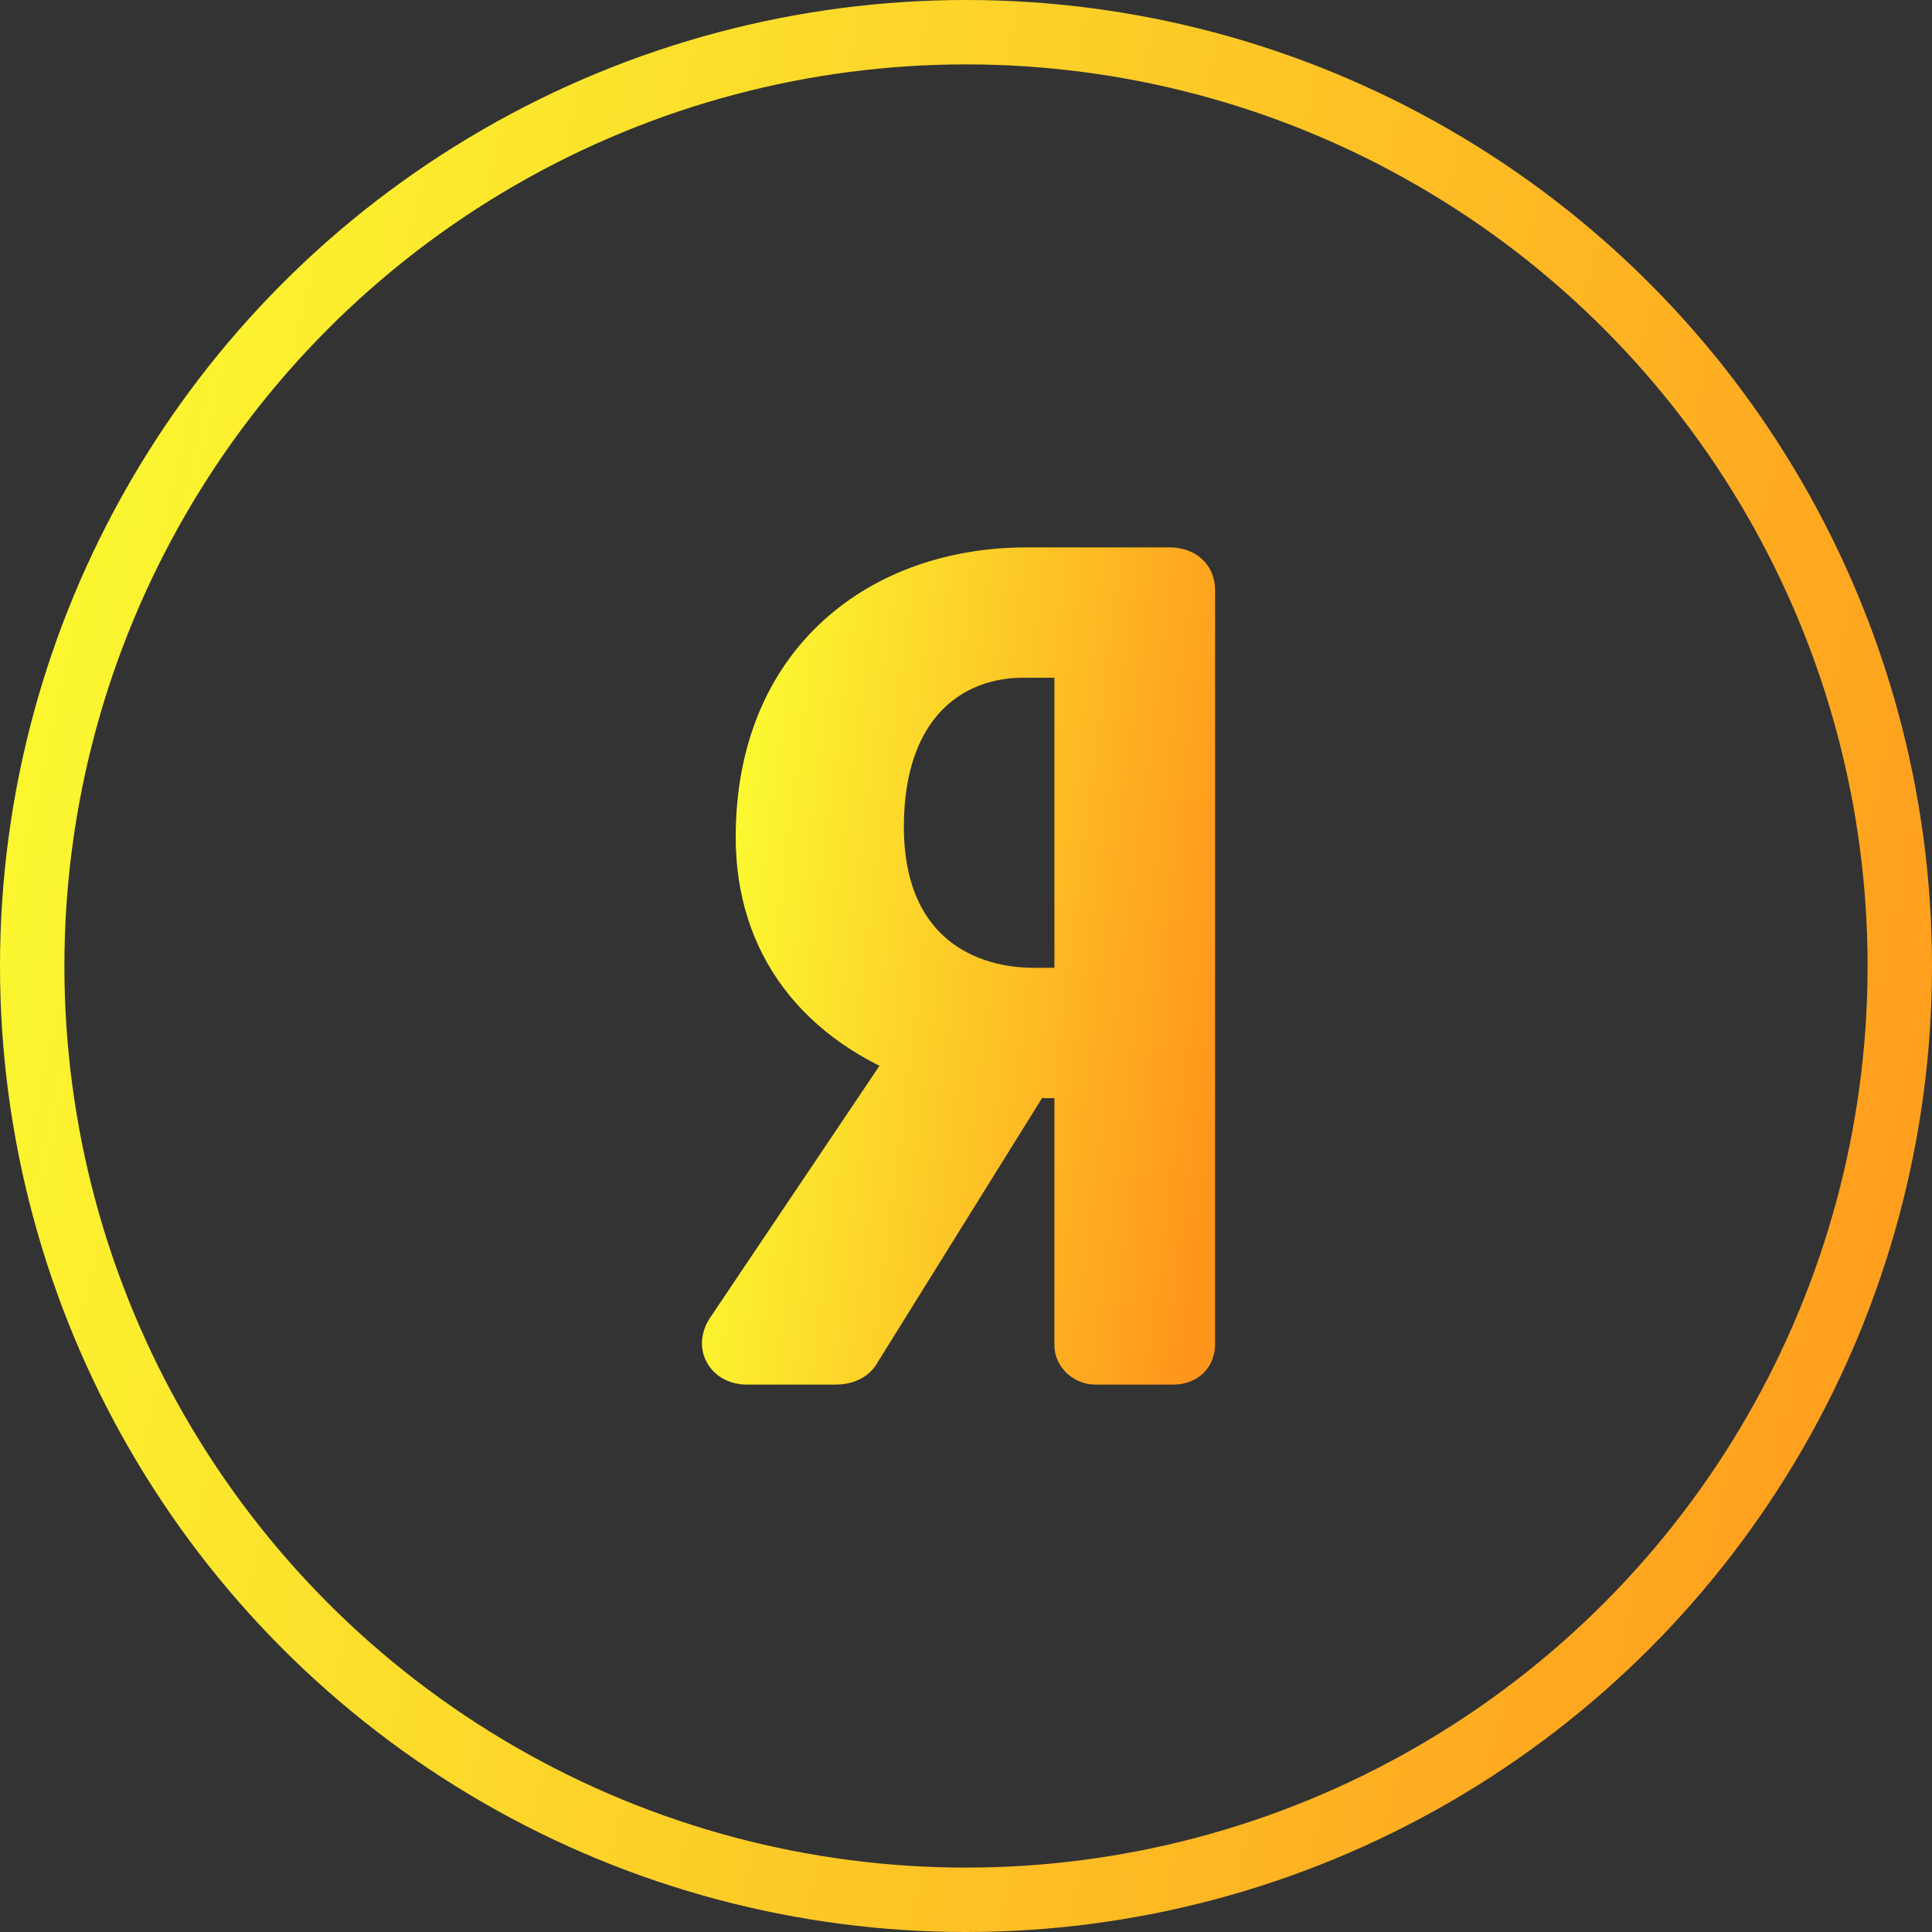 <svg width="30" height="30" viewBox="0 0 30 30" fill="none" xmlns="http://www.w3.org/2000/svg">
<rect x="0" y="0" width="30" height="30" fill="#333333" stroke="none"/>
<circle cx="15" cy="15" r="14.5" stroke="url(#paint0_linear_135_2678)"/>
<mask id="path-2-outside-1_135_2678" maskUnits="userSpaceOnUse" x="10.4" y="8" width="9" height="14" fill="black">
<rect fill="white" x="10.4" y="8" width="9" height="14"/>
<path d="M16.873 15.528H16.058C14.777 15.528 13.535 14.76 13.535 12.84C13.535 10.84 14.699 10.024 15.883 10.024H16.873V15.528H16.873ZM18.154 9H15.941C13.768 9 11.924 10.36 11.924 13C11.924 14.584 12.817 15.752 14.408 16.328L11.439 20.744C11.342 20.888 11.439 21 11.594 21H12.972C13.088 21 13.166 20.968 13.205 20.888L15.902 16.552H16.873V20.888C16.873 20.936 16.931 21 17.009 21H18.212C18.329 21 18.368 20.952 18.368 20.872V9.16C18.368 9.048 18.29 9 18.154 9"/>
</mask>
<path d="M16.873 15.528H16.058C14.777 15.528 13.535 14.76 13.535 12.84C13.535 10.84 14.699 10.024 15.883 10.024H16.873V15.528H16.873ZM18.154 9H15.941C13.768 9 11.924 10.36 11.924 13C11.924 14.584 12.817 15.752 14.408 16.328L11.439 20.744C11.342 20.888 11.439 21 11.594 21H12.972C13.088 21 13.166 20.968 13.205 20.888L15.902 16.552H16.873V20.888C16.873 20.936 16.931 21 17.009 21H18.212C18.329 21 18.368 20.952 18.368 20.872V9.16C18.368 9.048 18.29 9 18.154 9" fill="url(#paint1_linear_135_2678)"/>
<path d="M16.873 10.024H17.373V9.524H16.873V10.024ZM16.873 15.528H16.373V16.028H16.873V15.528ZM14.408 16.328L14.823 16.607L15.18 16.076L14.578 15.858L14.408 16.328ZM11.439 20.744L11.854 21.023L11.854 21.023L11.439 20.744ZM13.205 20.888L12.78 20.624L12.766 20.646L12.755 20.67L13.205 20.888ZM15.902 16.552V16.052H15.625L15.478 16.288L15.902 16.552ZM16.873 16.552H17.373V16.052H16.873V16.552ZM18.368 9.16H18.868H18.368ZM16.873 15.028H16.058V16.028H16.873V15.028ZM16.058 15.028C15.512 15.028 15.012 14.865 14.654 14.536C14.304 14.215 14.035 13.686 14.035 12.84H13.035C13.035 13.914 13.386 14.729 13.978 15.273C14.561 15.807 15.322 16.028 16.058 16.028V15.028ZM14.035 12.84C14.035 11.938 14.295 11.37 14.624 11.03C14.955 10.687 15.405 10.524 15.883 10.524V9.524C15.177 9.524 14.453 9.769 13.905 10.334C13.357 10.902 13.035 11.742 13.035 12.84H14.035ZM15.883 10.524H16.873V9.524H15.883V10.524ZM16.373 10.024V15.528H17.373V10.024H16.373ZM16.873 16.028H16.873V15.028H16.873V16.028ZM18.154 8.5H15.941V9.5H18.154V8.5ZM15.941 8.5C14.753 8.5 13.621 8.872 12.78 9.641C11.932 10.416 11.424 11.556 11.424 13H12.424C12.424 11.804 12.837 10.944 13.455 10.379C14.079 9.808 14.956 9.5 15.941 9.5V8.5ZM11.424 13C11.424 13.89 11.676 14.686 12.169 15.342C12.66 15.996 13.369 16.484 14.238 16.798L14.578 15.858C13.856 15.597 13.322 15.212 12.969 14.742C12.618 14.274 12.424 13.694 12.424 13H11.424ZM13.993 16.049L11.024 20.465L11.854 21.023L14.823 16.607L13.993 16.049ZM11.024 20.465C10.896 20.656 10.831 20.948 11.009 21.209C11.164 21.434 11.413 21.5 11.594 21.5V20.5C11.62 20.5 11.743 20.51 11.834 20.644C11.883 20.715 11.905 20.799 11.899 20.879C11.894 20.955 11.867 21.004 11.854 21.023L11.024 20.465ZM11.594 21.5H12.972V20.5H11.594V21.5ZM12.972 21.5C13.171 21.5 13.493 21.439 13.654 21.107L12.755 20.67C12.769 20.642 12.789 20.61 12.819 20.582C12.848 20.553 12.88 20.533 12.907 20.52C12.959 20.497 12.99 20.5 12.972 20.5V21.5ZM13.629 21.152L16.327 16.816L15.478 16.288L12.78 20.624L13.629 21.152ZM15.902 17.052H16.873V16.052H15.902V17.052ZM16.373 16.552V20.888H17.373V16.552H16.373ZM16.373 20.888C16.373 21.098 16.485 21.25 16.576 21.332C16.679 21.426 16.829 21.5 17.009 21.5V20.5C17.11 20.5 17.193 20.542 17.248 20.592C17.29 20.63 17.373 20.727 17.373 20.888H16.373ZM17.009 21.5H18.212V20.5H17.009V21.5ZM18.212 21.5C18.324 21.5 18.512 21.479 18.669 21.337C18.839 21.183 18.868 20.987 18.868 20.872H17.868C17.868 20.837 17.877 20.705 17.998 20.595C18.053 20.546 18.109 20.522 18.148 20.511C18.185 20.5 18.209 20.5 18.212 20.5V21.5ZM18.868 20.872V9.16H17.868V20.872H18.868ZM18.868 9.16C18.868 8.974 18.794 8.768 18.602 8.631C18.442 8.517 18.265 8.5 18.154 8.5V9.5C18.179 9.5 18.109 9.507 18.021 9.445C17.972 9.41 17.928 9.359 17.9 9.298C17.873 9.24 17.868 9.189 17.868 9.16H18.868Z" fill="url(#paint2_linear_135_2678)" mask="url(#path-2-outside-1_135_2678)"/>
<defs>
<linearGradient id="paint0_linear_135_2678" x1="0" y1="0" x2="34.902" y2="7.657" gradientUnits="userSpaceOnUse">
<stop stop-color="#FBFF32"/>
<stop offset="1" stop-color="#FF961C"/>
</linearGradient>
<linearGradient id="paint1_linear_135_2678" x1="11.4" y1="9" x2="19.761" y2="10.065" gradientUnits="userSpaceOnUse">
<stop stop-color="#FBFF32"/>
<stop offset="1" stop-color="#FF961C"/>
</linearGradient>
<linearGradient id="paint2_linear_135_2678" x1="11.4" y1="9" x2="19.761" y2="10.065" gradientUnits="userSpaceOnUse">
<stop stop-color="#FBFF32"/>
<stop offset="1" stop-color="#FF961C"/>
</linearGradient>
</defs>
</svg>
